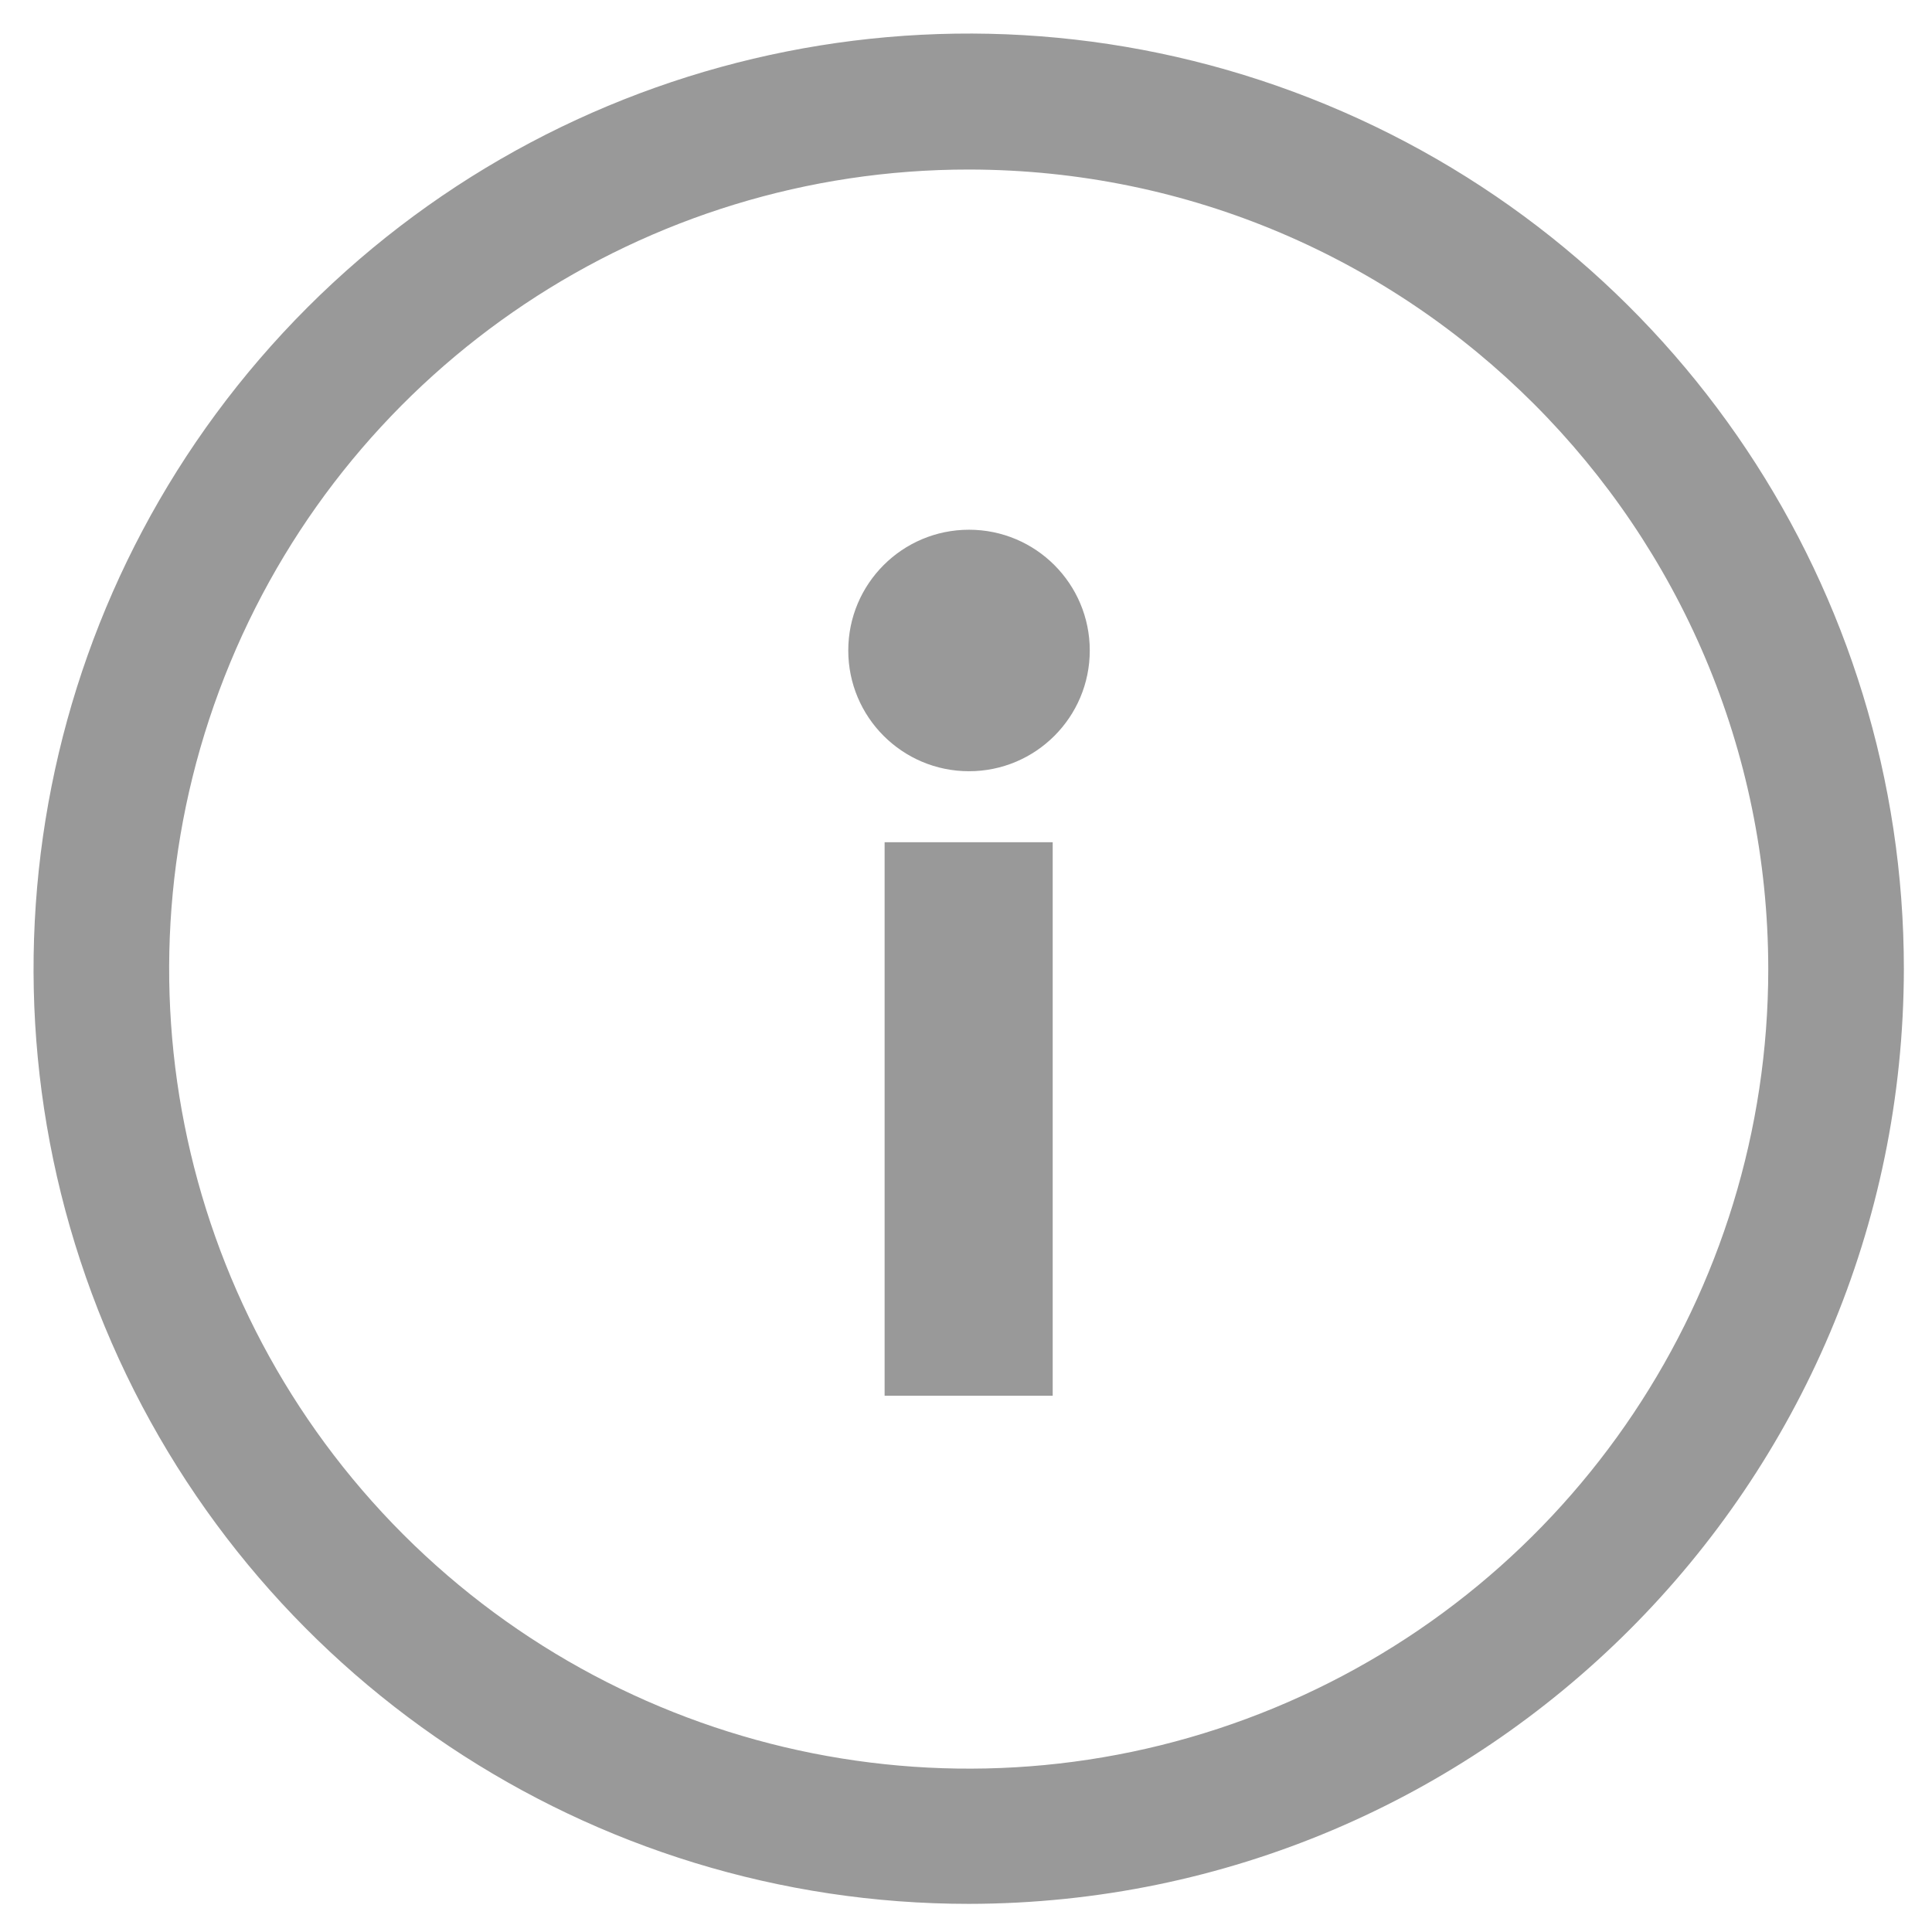 <?xml version="1.0" encoding="UTF-8"?>
<svg width="16px" height="16px" viewBox="0 0 16 16" version="1.1" xmlns="http://www.w3.org/2000/svg" xmlns:xlink="http://www.w3.org/1999/xlink">
    <!-- Generator: sketchtool 61 (101010) - https://sketch.com -->
    <title>8B7A2496-C699-4DBA-A25B-176027488CBE@3x</title>
    <desc>Created with sketchtool.</desc>
    <g id="Page-1" stroke="none" stroke-width="1" fill="none" fill-rule="evenodd">
        <g id="C-12" transform="translate(-982, -785)" fill="#999999" fill-rule="nonzero">
            <g id="Group-4" transform="translate(266, 777)">
                <g id="Group-7">
                    <g id="Group-2-Copy" transform="translate(615, 0)">
                        <g id="noun_Info_1845673-(1)" transform="translate(101, 8)">
                            <g id="Group">
                                <path d="M8.025,15.767 C4.892,15.768 2.067,13.882 0.868,10.987 C-0.331,8.093 0.331,4.762 2.546,2.546 C4.762,0.331 8.093,-0.331 10.987,0.868 C13.882,2.067 15.768,4.892 15.767,8.025 C15.761,12.298 12.298,15.761 8.025,15.767 Z M8.025,1.404 C5.347,1.402 2.931,3.015 1.906,5.489 C0.88,7.964 1.446,10.812 3.339,12.707 C5.233,14.601 8.081,15.168 10.556,14.143 C13.031,13.118 14.644,10.704 14.644,8.025 C14.641,4.371 11.68,1.408 8.025,1.404 Z" id="Shape"></path>
                                <circle id="Oval" cx="8.025" cy="5.387" r="1"></circle>
                                <rect id="Rectangle" x="7.326" y="6.975" width="1.392" height="4.584"></rect>
                            </g>
                        </g>
                    </g>
                </g>
            </g>
        </g>
    </g>
</svg>
